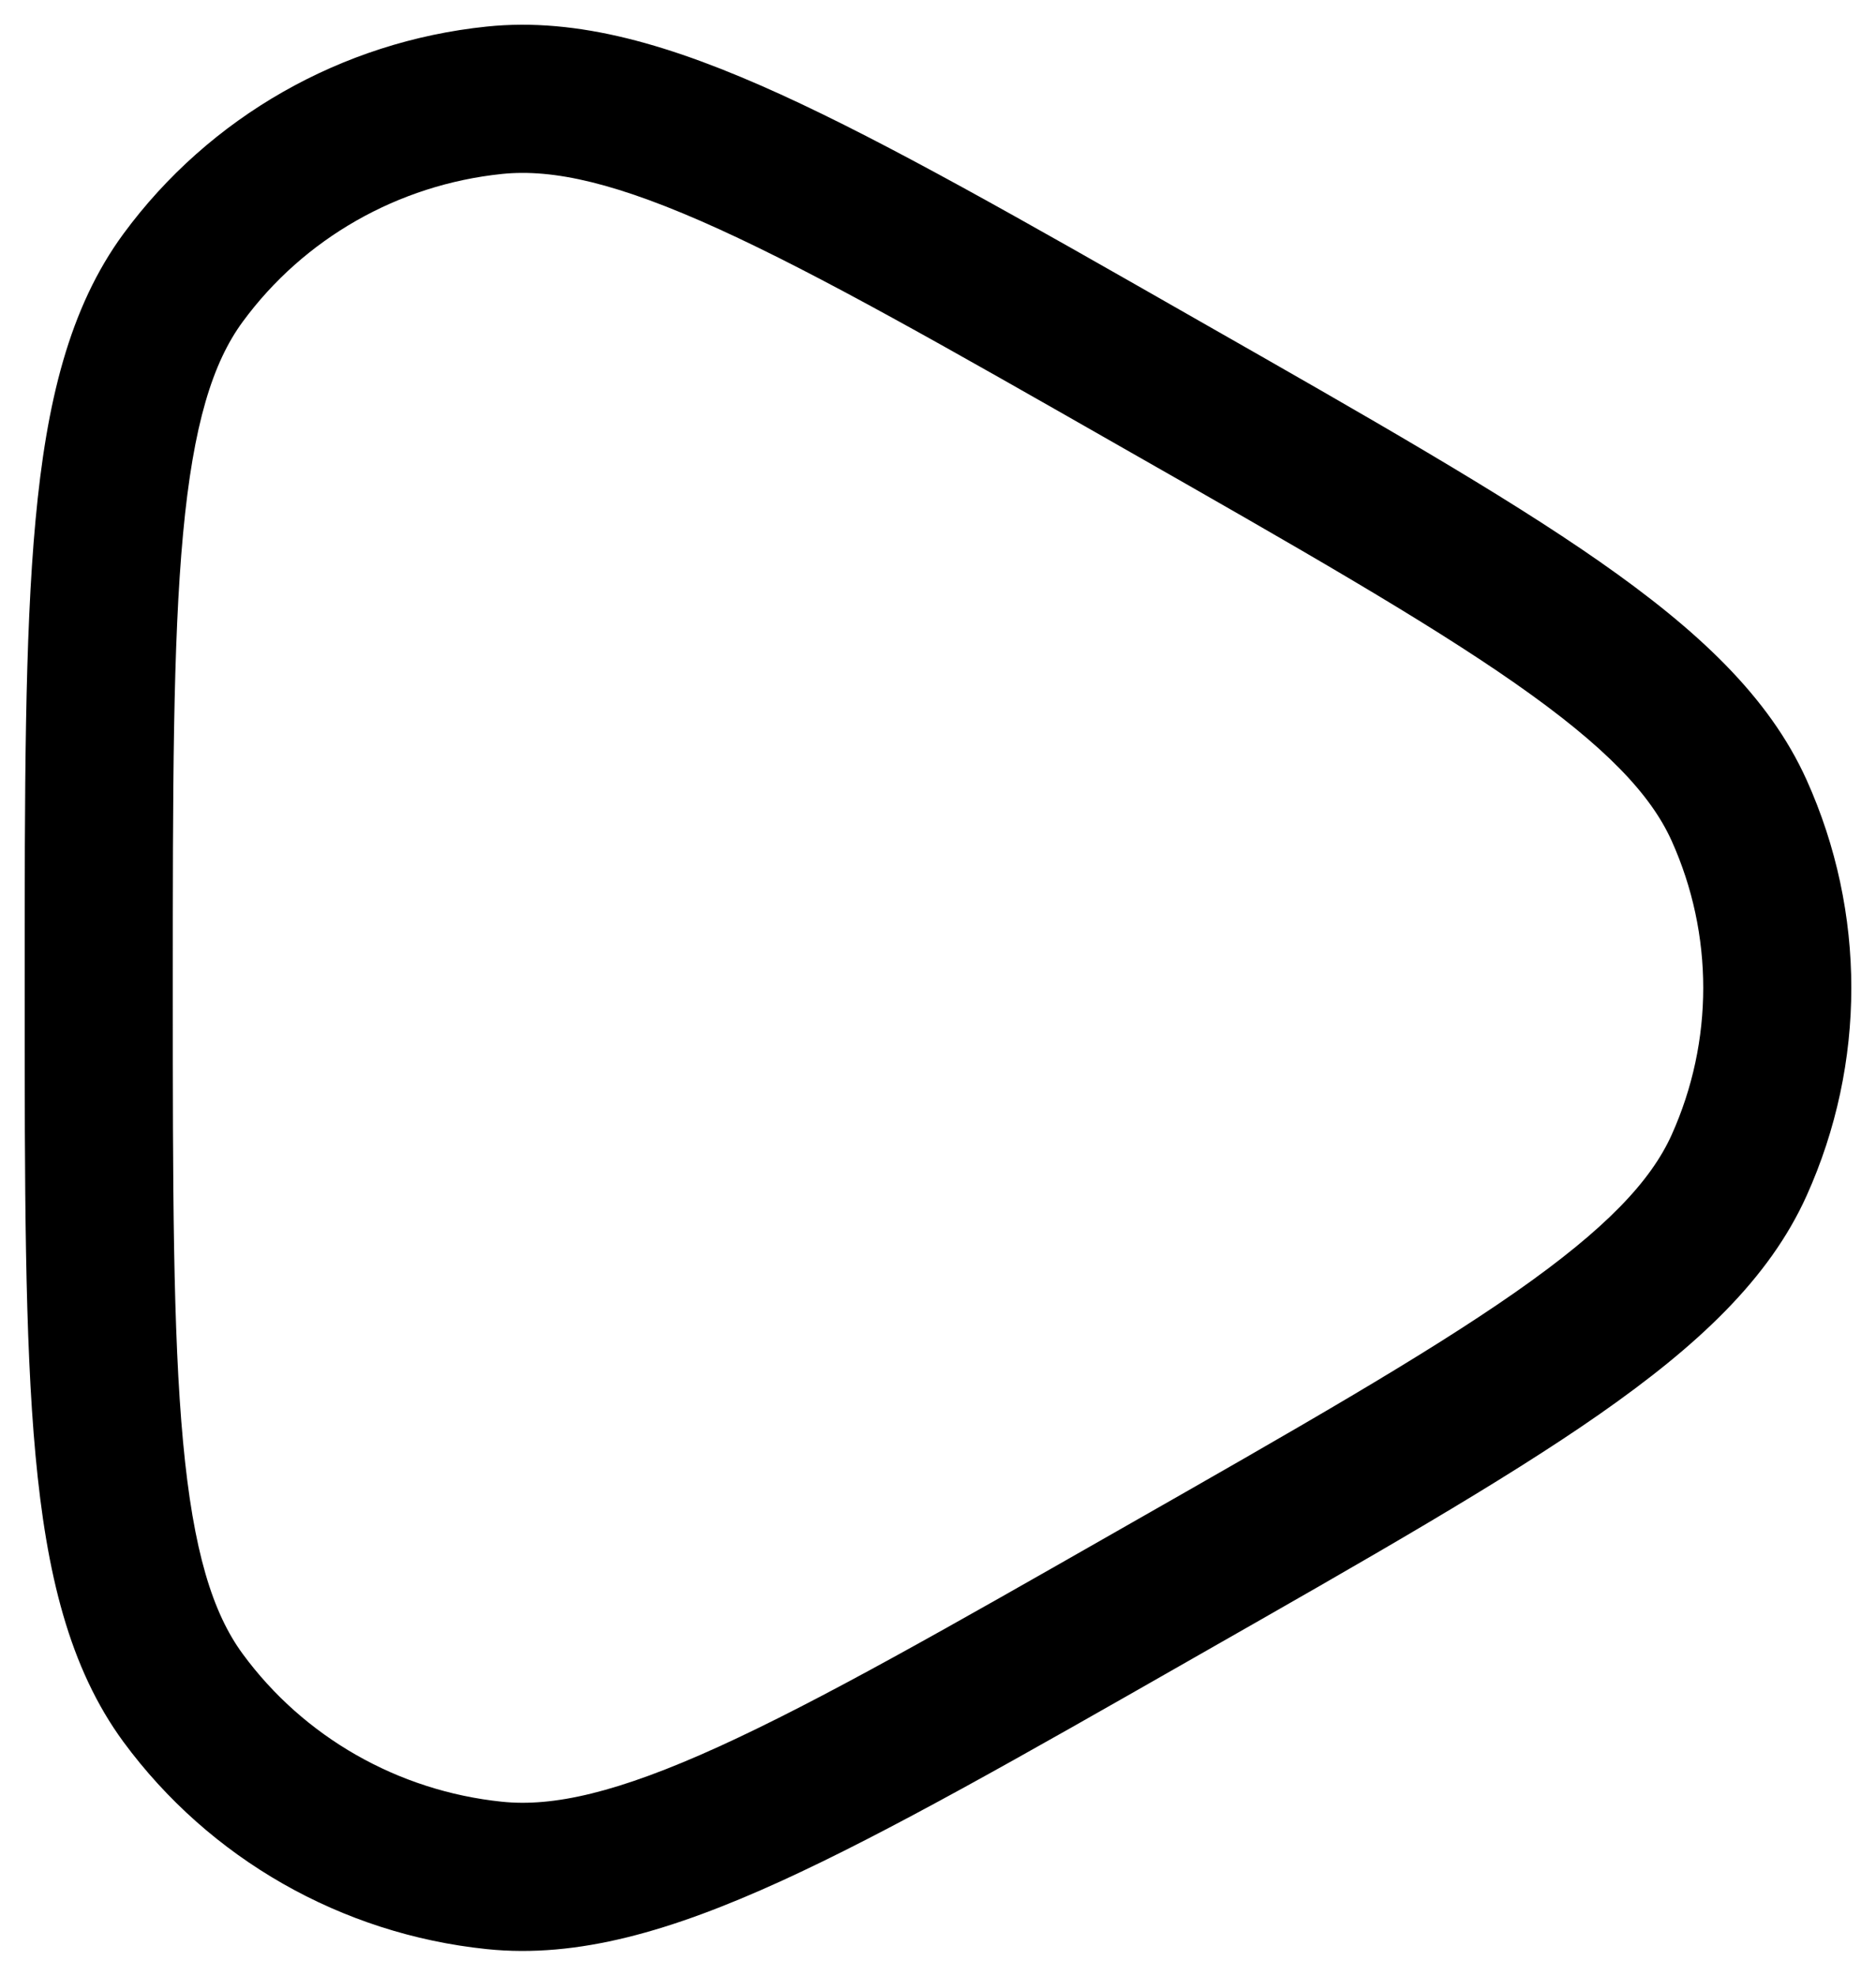 <svg width="19" height="20" viewBox="0 0 19 20"  xmlns="http://www.w3.org/2000/svg">
<path fill-rule="evenodd" clip-rule="evenodd" d="M12.073 3.207C10.341 2.219 8.996 1.452 7.903 0.954C6.806 0.455 5.854 0.173 4.929 0.269C3.459 0.421 2.122 1.182 1.25 2.367C0.7 3.116 0.47 4.076 0.36 5.265C0.25 6.45 0.25 7.985 0.25 9.959V10.041C0.25 12.015 0.25 13.55 0.36 14.735C0.47 15.924 0.7 16.884 1.25 17.633C2.122 18.817 3.459 19.579 4.929 19.731C5.854 19.827 6.806 19.545 7.903 19.046C8.996 18.548 10.341 17.781 12.073 16.793L12.143 16.753C13.876 15.766 15.221 14.999 16.204 14.313C17.189 13.625 17.916 12.95 18.297 12.105C18.901 10.765 18.901 9.235 18.297 7.895C17.916 7.05 17.189 6.375 16.204 5.687C15.221 5.001 13.876 4.234 12.143 3.247L12.073 3.207ZM5.083 1.761C5.603 1.707 6.255 1.852 7.281 2.319C8.305 2.785 9.591 3.518 11.365 4.53C13.14 5.541 14.425 6.275 15.345 6.917C16.269 7.562 16.719 8.045 16.93 8.511C17.357 9.459 17.357 10.541 16.93 11.489C16.719 11.955 16.269 12.438 15.345 13.083C14.425 13.725 13.14 14.459 11.365 15.47C9.591 16.482 8.305 17.215 7.281 17.681C6.255 18.148 5.603 18.293 5.083 18.239C4.031 18.13 3.077 17.585 2.459 16.744C2.155 16.331 1.957 15.706 1.854 14.596C1.751 13.489 1.75 12.024 1.75 10C1.75 7.976 1.751 6.511 1.854 5.404C1.957 4.294 2.155 3.669 2.459 3.256C3.077 2.415 4.031 1.87 5.083 1.761Z"/>
</svg>

